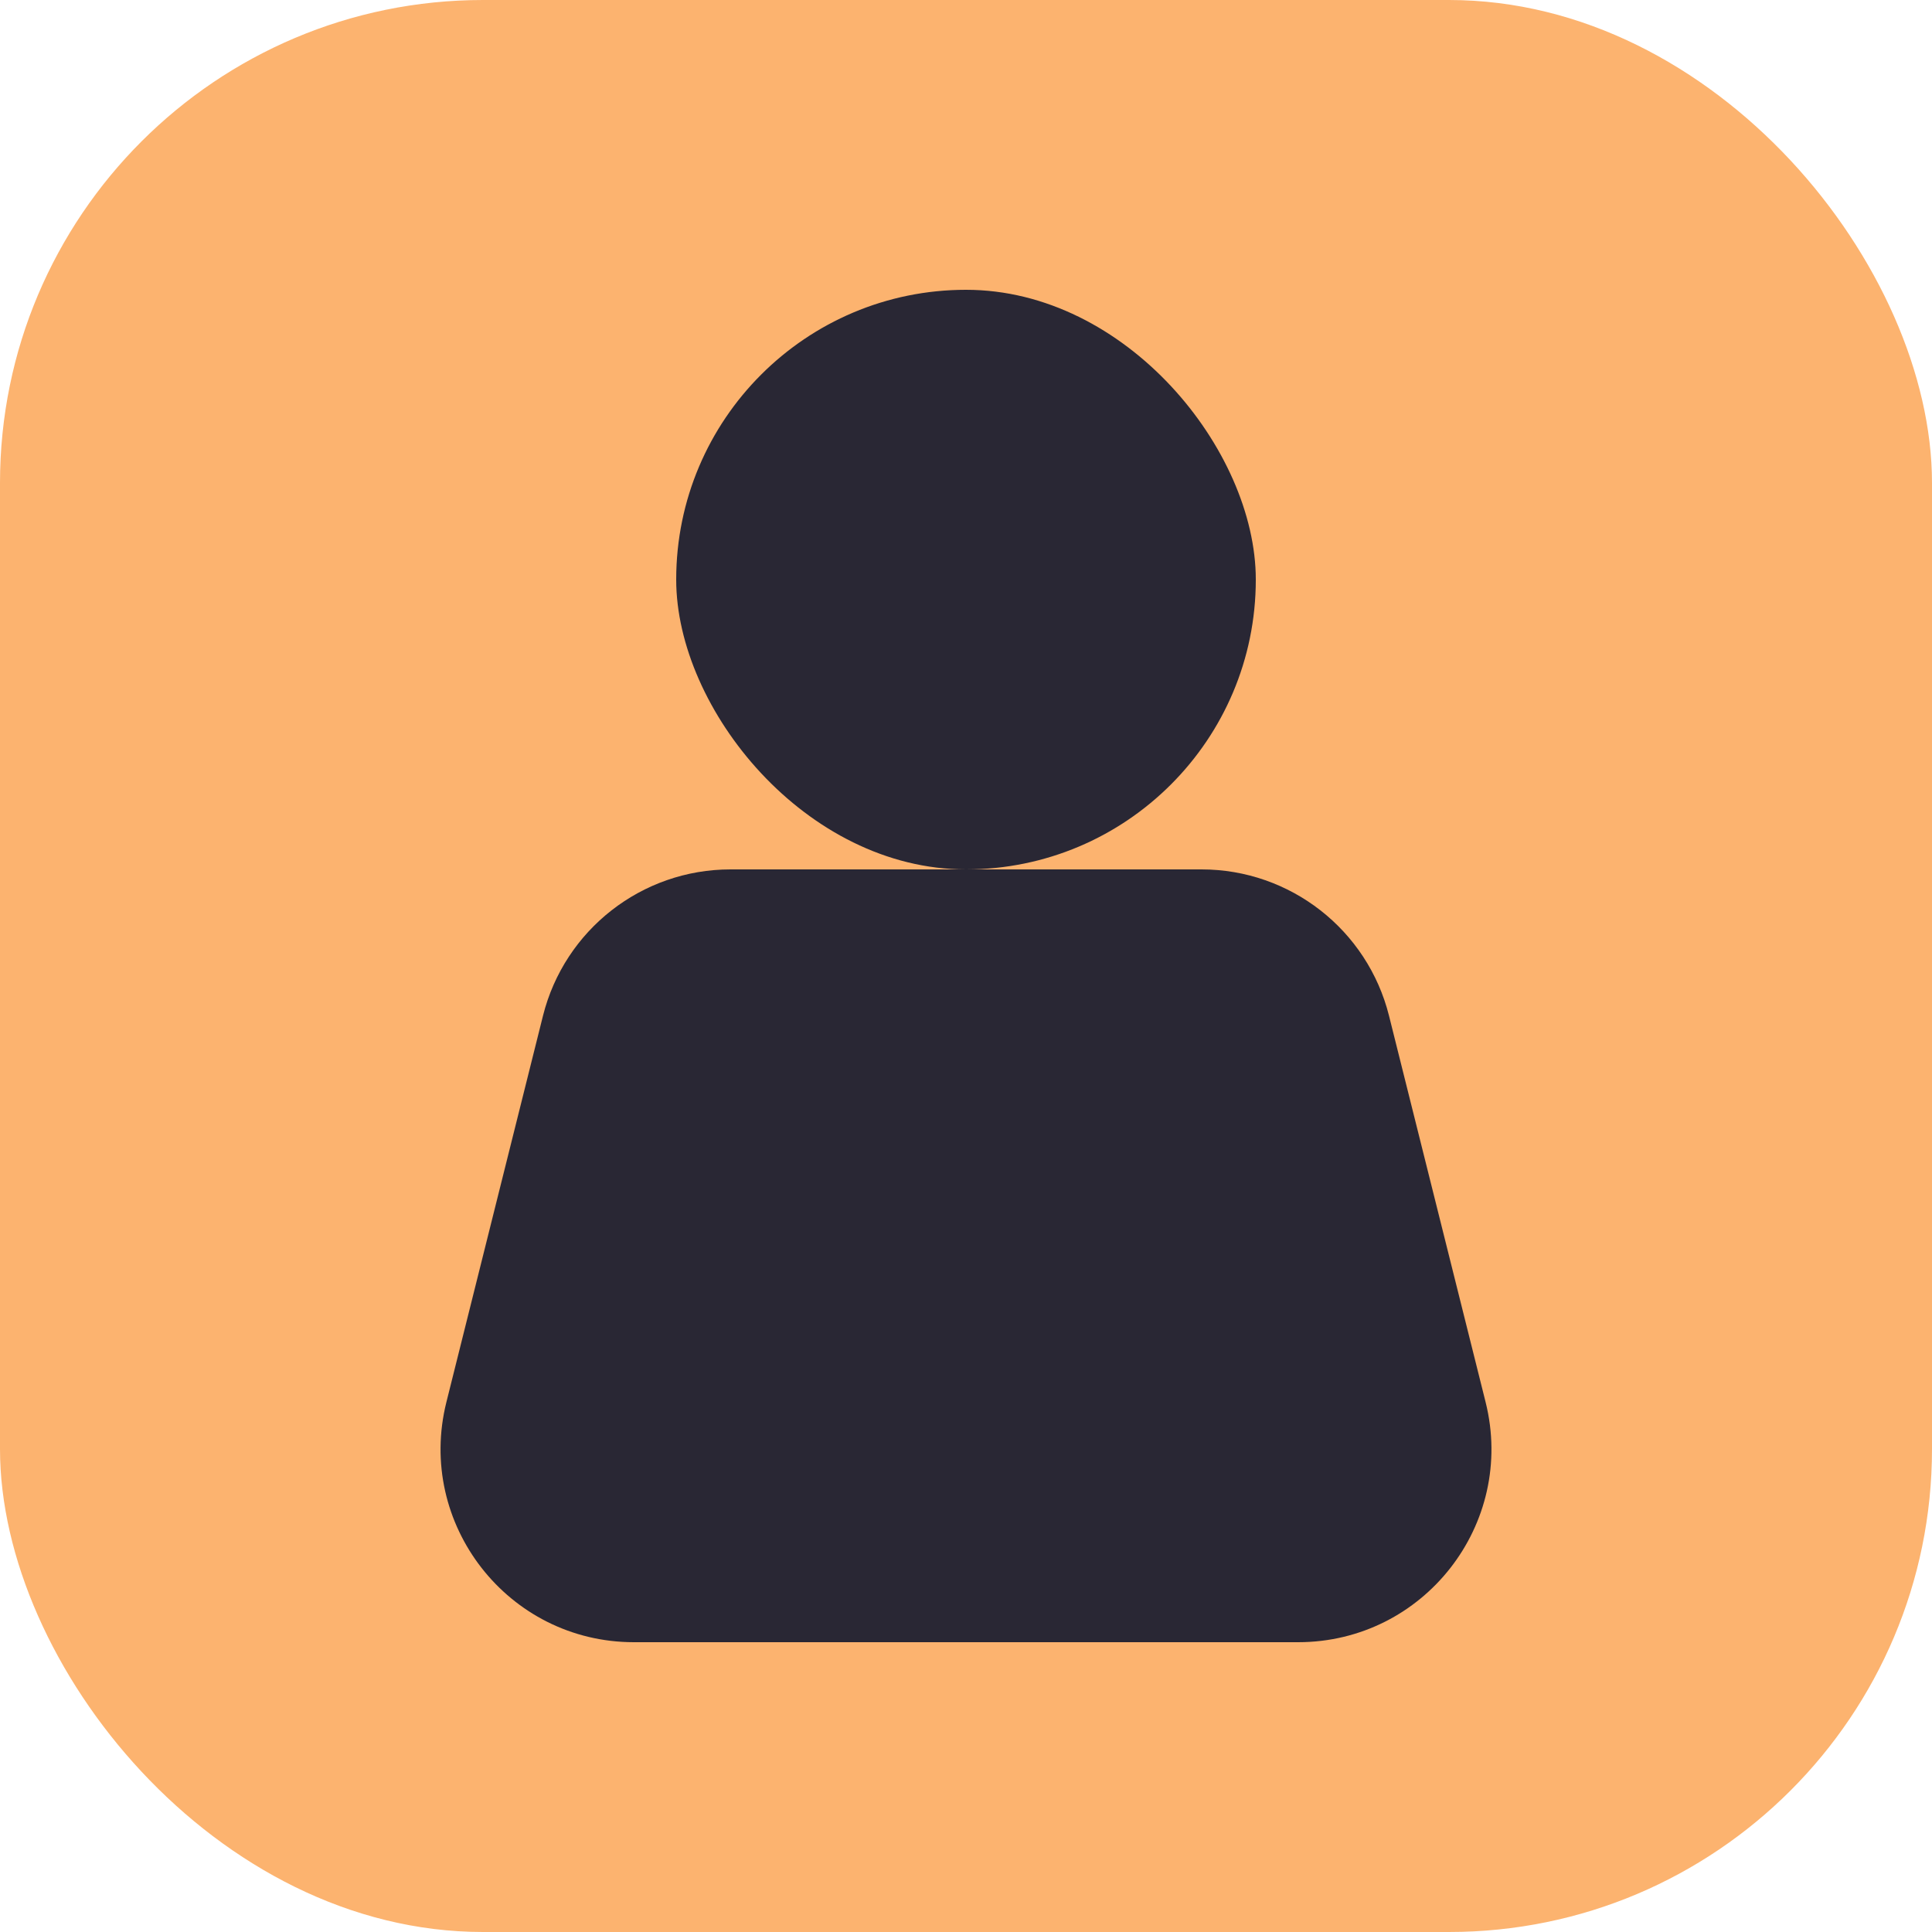 <svg width="20" height="20" viewBox="0 0 20 20" fill="none" xmlns="http://www.w3.org/2000/svg">
<rect width="20" height="20" rx="5" fill="#FCB36F"/>
<path d="M5.621 10.515C5.844 9.625 6.644 9 7.562 9H12.438C13.356 9 14.156 9.625 14.379 10.515L15.379 14.515C15.694 15.777 14.74 17 13.438 17H6.562C5.26 17 4.306 15.777 4.621 14.515L5.621 10.515Z" fill="#292734"/>
<rect x="7" y="3" width="6" height="6" rx="3" fill="#292734"/>
</svg>
